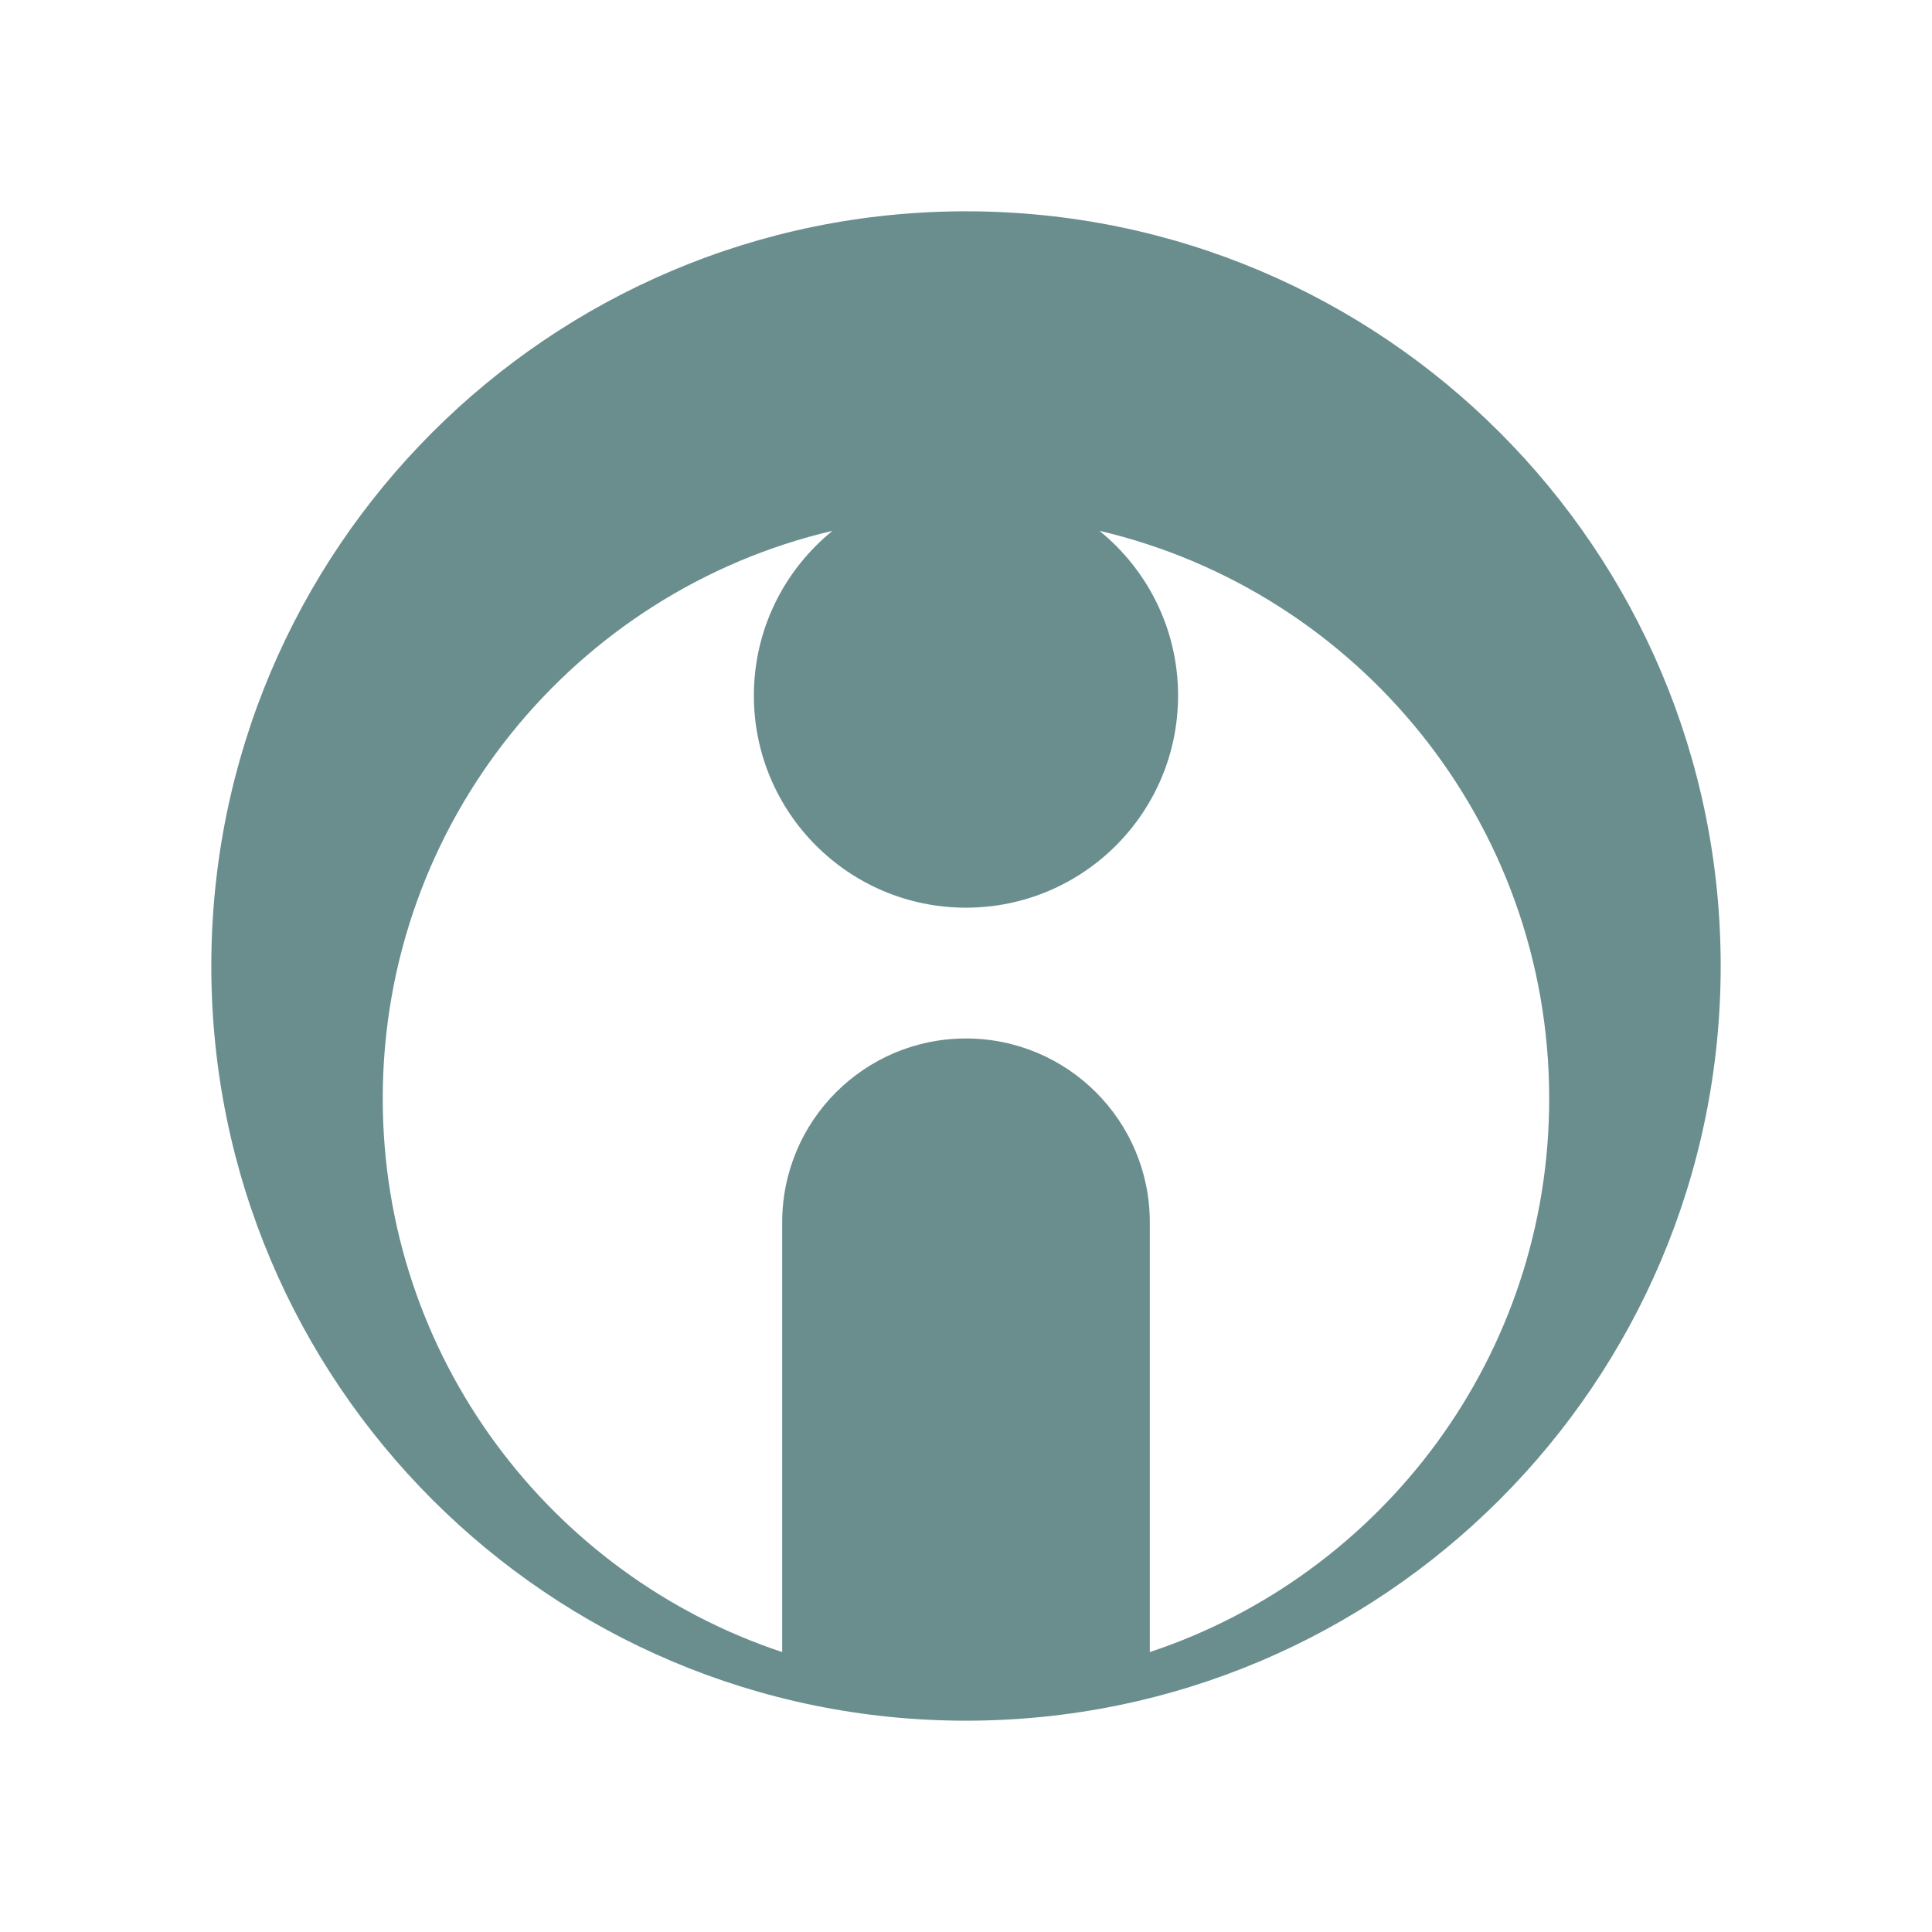 <?xml version="1.0" encoding="utf-8"?>
<!-- Generator: Adobe Illustrator 17.0.0, SVG Export Plug-In . SVG Version: 6.00 Build 0)  -->
<!DOCTYPE svg PUBLIC "-//W3C//DTD SVG 1.1//EN" "http://www.w3.org/Graphics/SVG/1.1/DTD/svg11.dtd">
<svg version="1.1" id="Layer_1" xmlns="http://www.w3.org/2000/svg" xmlns:xlink="http://www.w3.org/1999/xlink" x="0px" y="0px"
	 width="64px" height="64px" viewBox="0 0 64 64" enable-background="new 0 0 64 64" xml:space="preserve">
<path fill="#6A8E8E" d="M32,7C18.193,7,7,18.193,7,32s11.193,25,25,25c13.807,0,25-11.193,25-25C57,18.193,45.807,7,32,7z
	 M38.089,54.727V40.49c0-3.363-2.726-6.089-6.089-6.089c-3.363,0-6.089,2.726-6.089,6.089v14.237
	c-7.686-2.551-13.232-9.794-13.232-18.336c0-9.149,6.361-16.807,14.899-18.807c-1.588,1.288-2.605,3.253-2.605,5.458
	c0,3.881,3.146,7.026,7.026,7.026s7.026-3.146,7.026-7.026c0-2.205-1.016-4.169-2.605-5.458c8.538,2,14.899,9.658,14.899,18.807
	C51.321,44.933,45.775,52.176,38.089,54.727z"/>
</svg>
